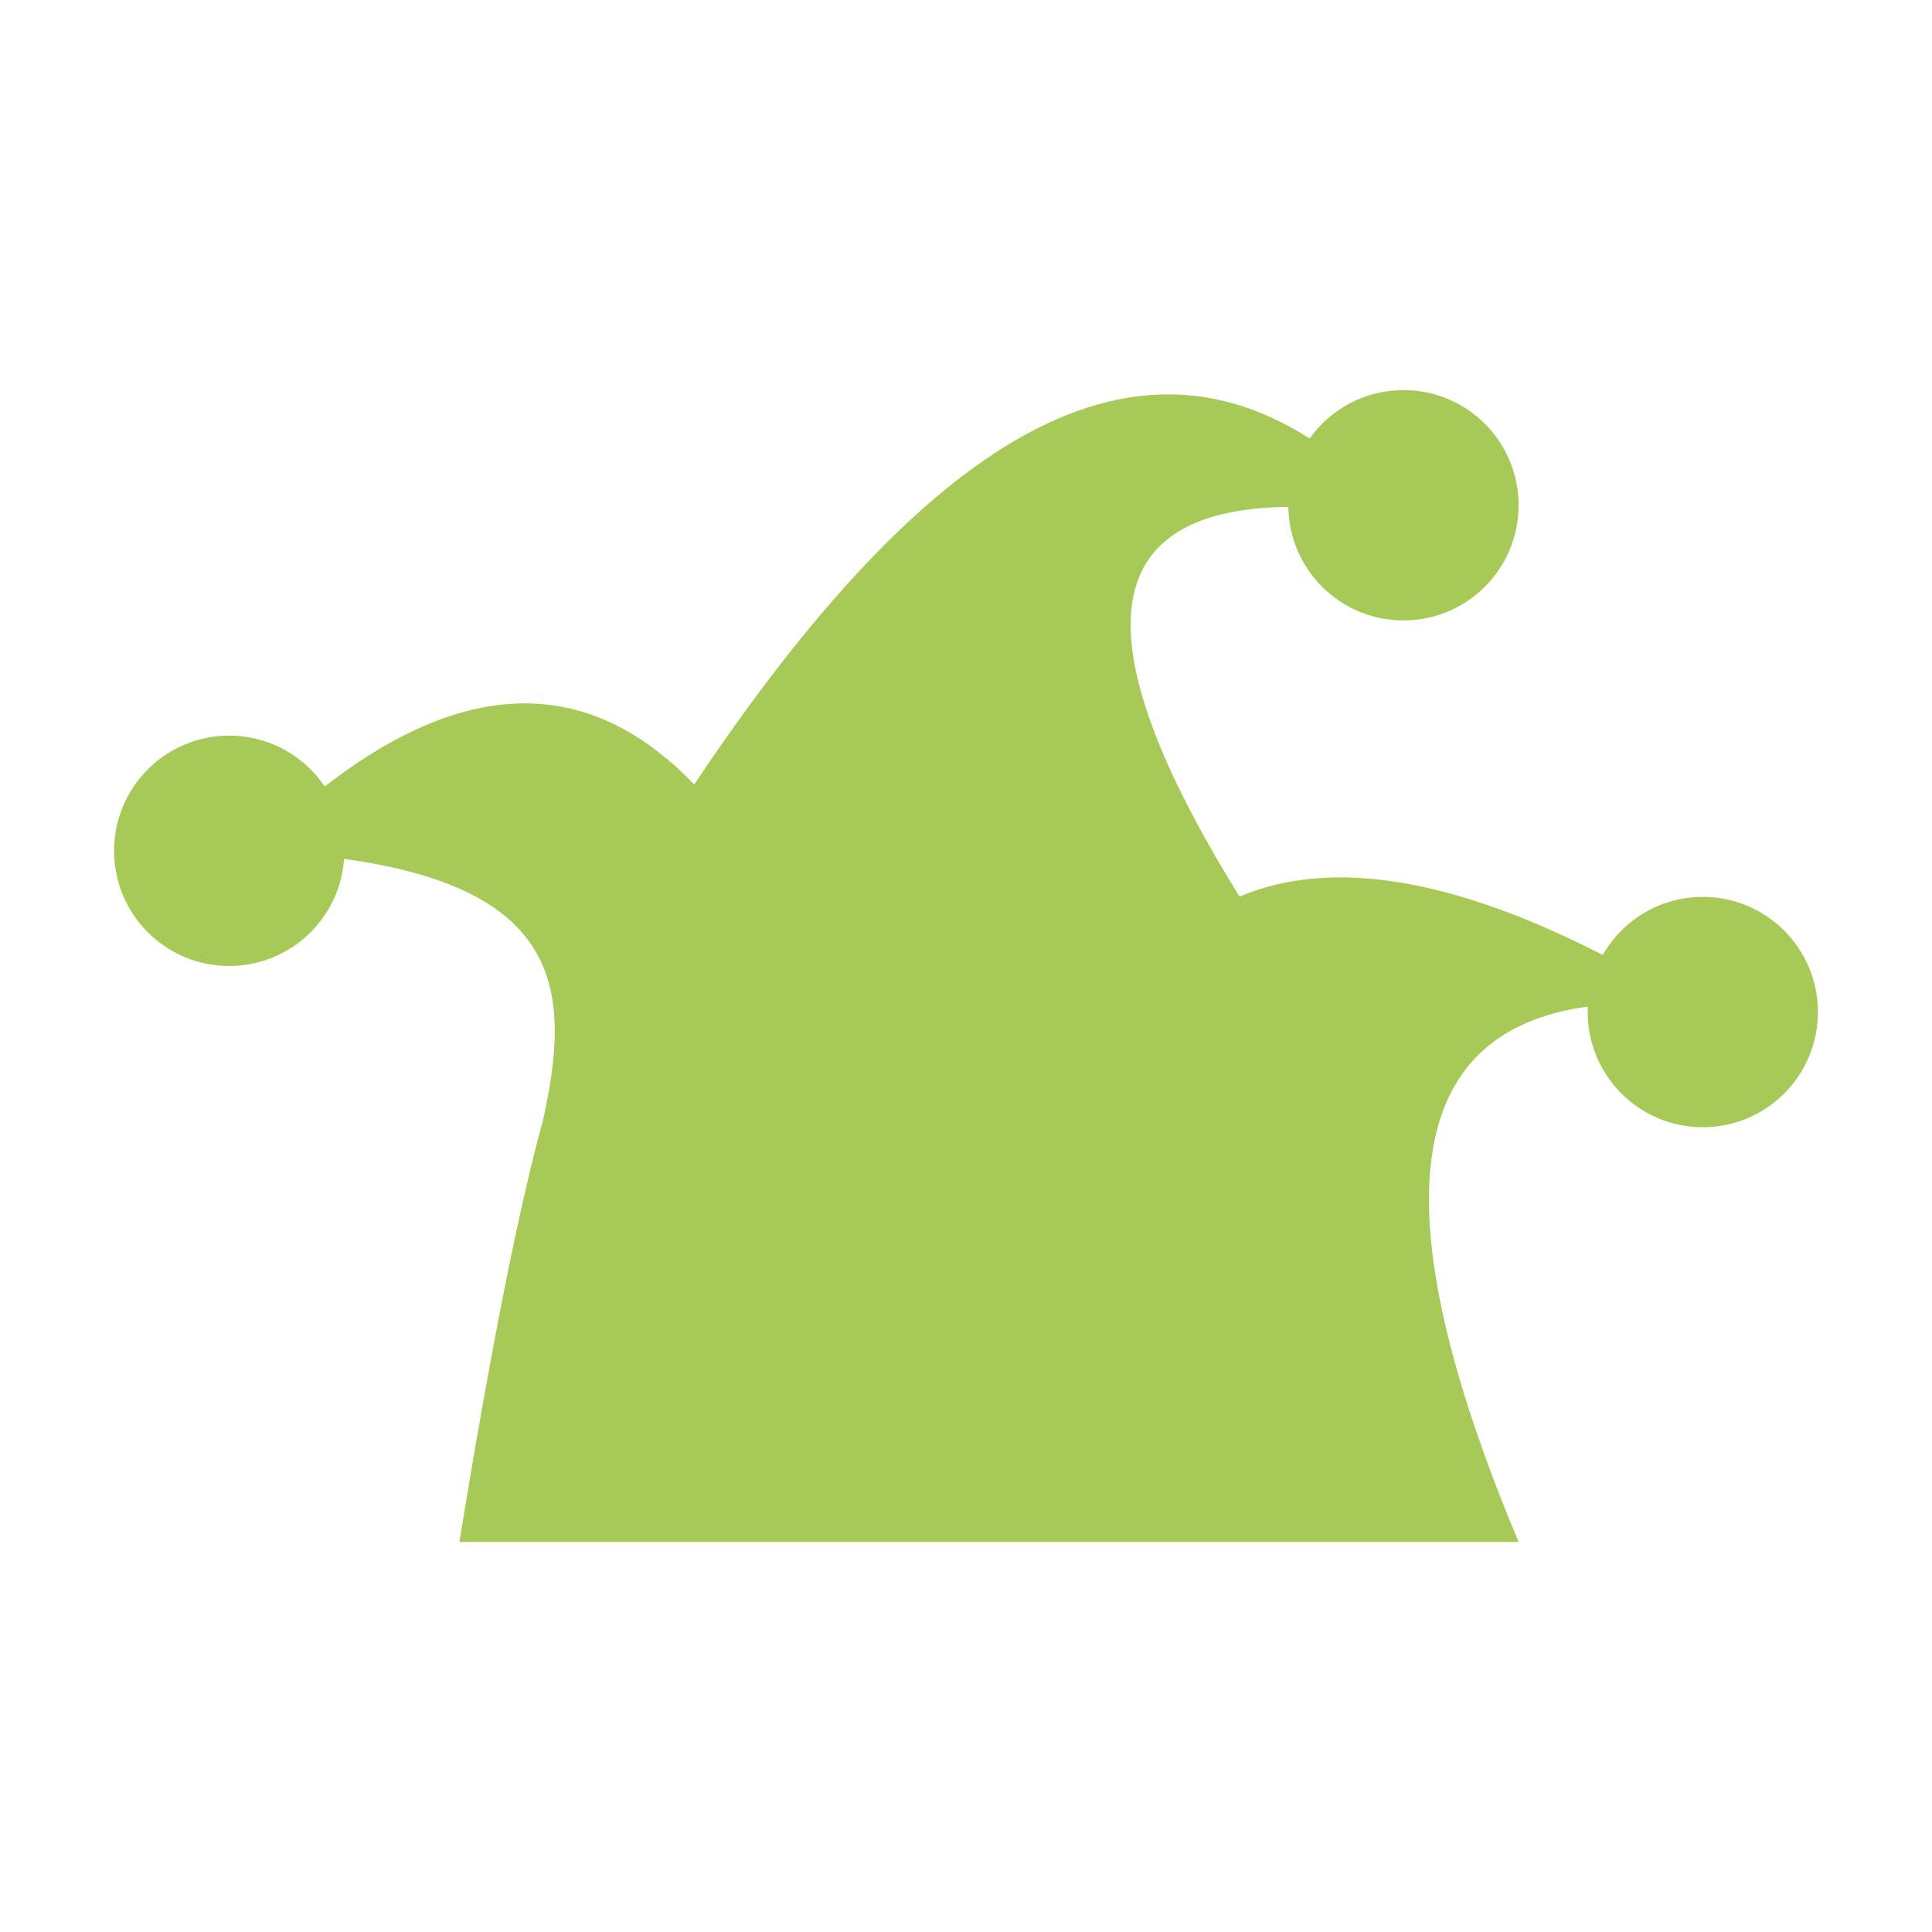 <svg width="525" height="525" viewBox="0 0 525 525" fill="none" xmlns="http://www.w3.org/2000/svg">
<path d="M412.658 419H124.85C133.199 367.453 140.758 329.28 147.532 304.477C155.549 268.759 152.333 241.569 93.493 233.385C92.372 249.651 78.825 262.497 62.283 262.497C45.005 262.497 31 248.485 31 231.198C31 213.91 45.005 199.898 62.283 199.898C73.098 199.898 82.63 205.387 88.246 213.731C132.03 179.716 164.404 187.925 188.639 213.164C252.458 117.694 306.812 87.754 355.882 119.16C361.552 111.196 370.856 106 381.378 106C398.657 106 412.662 120.012 412.662 137.299C412.662 154.587 398.657 168.599 381.378 168.599C364.244 168.599 350.326 154.818 350.095 137.728C297.771 138.343 293.354 173.647 336.836 243.638C361.643 233.172 394.541 238.46 435.54 259.501C440.93 250.074 451.081 243.717 462.717 243.717C479.991 243.717 494 257.729 494 275.016C494 292.303 479.991 306.315 462.717 306.315C445.438 306.315 431.433 292.303 431.433 275.016C431.433 274.523 431.442 274.029 431.464 273.536C381.077 280.313 374.806 328.799 412.662 418.989L412.658 419Z" fill="#A7C957"/>
</svg>
